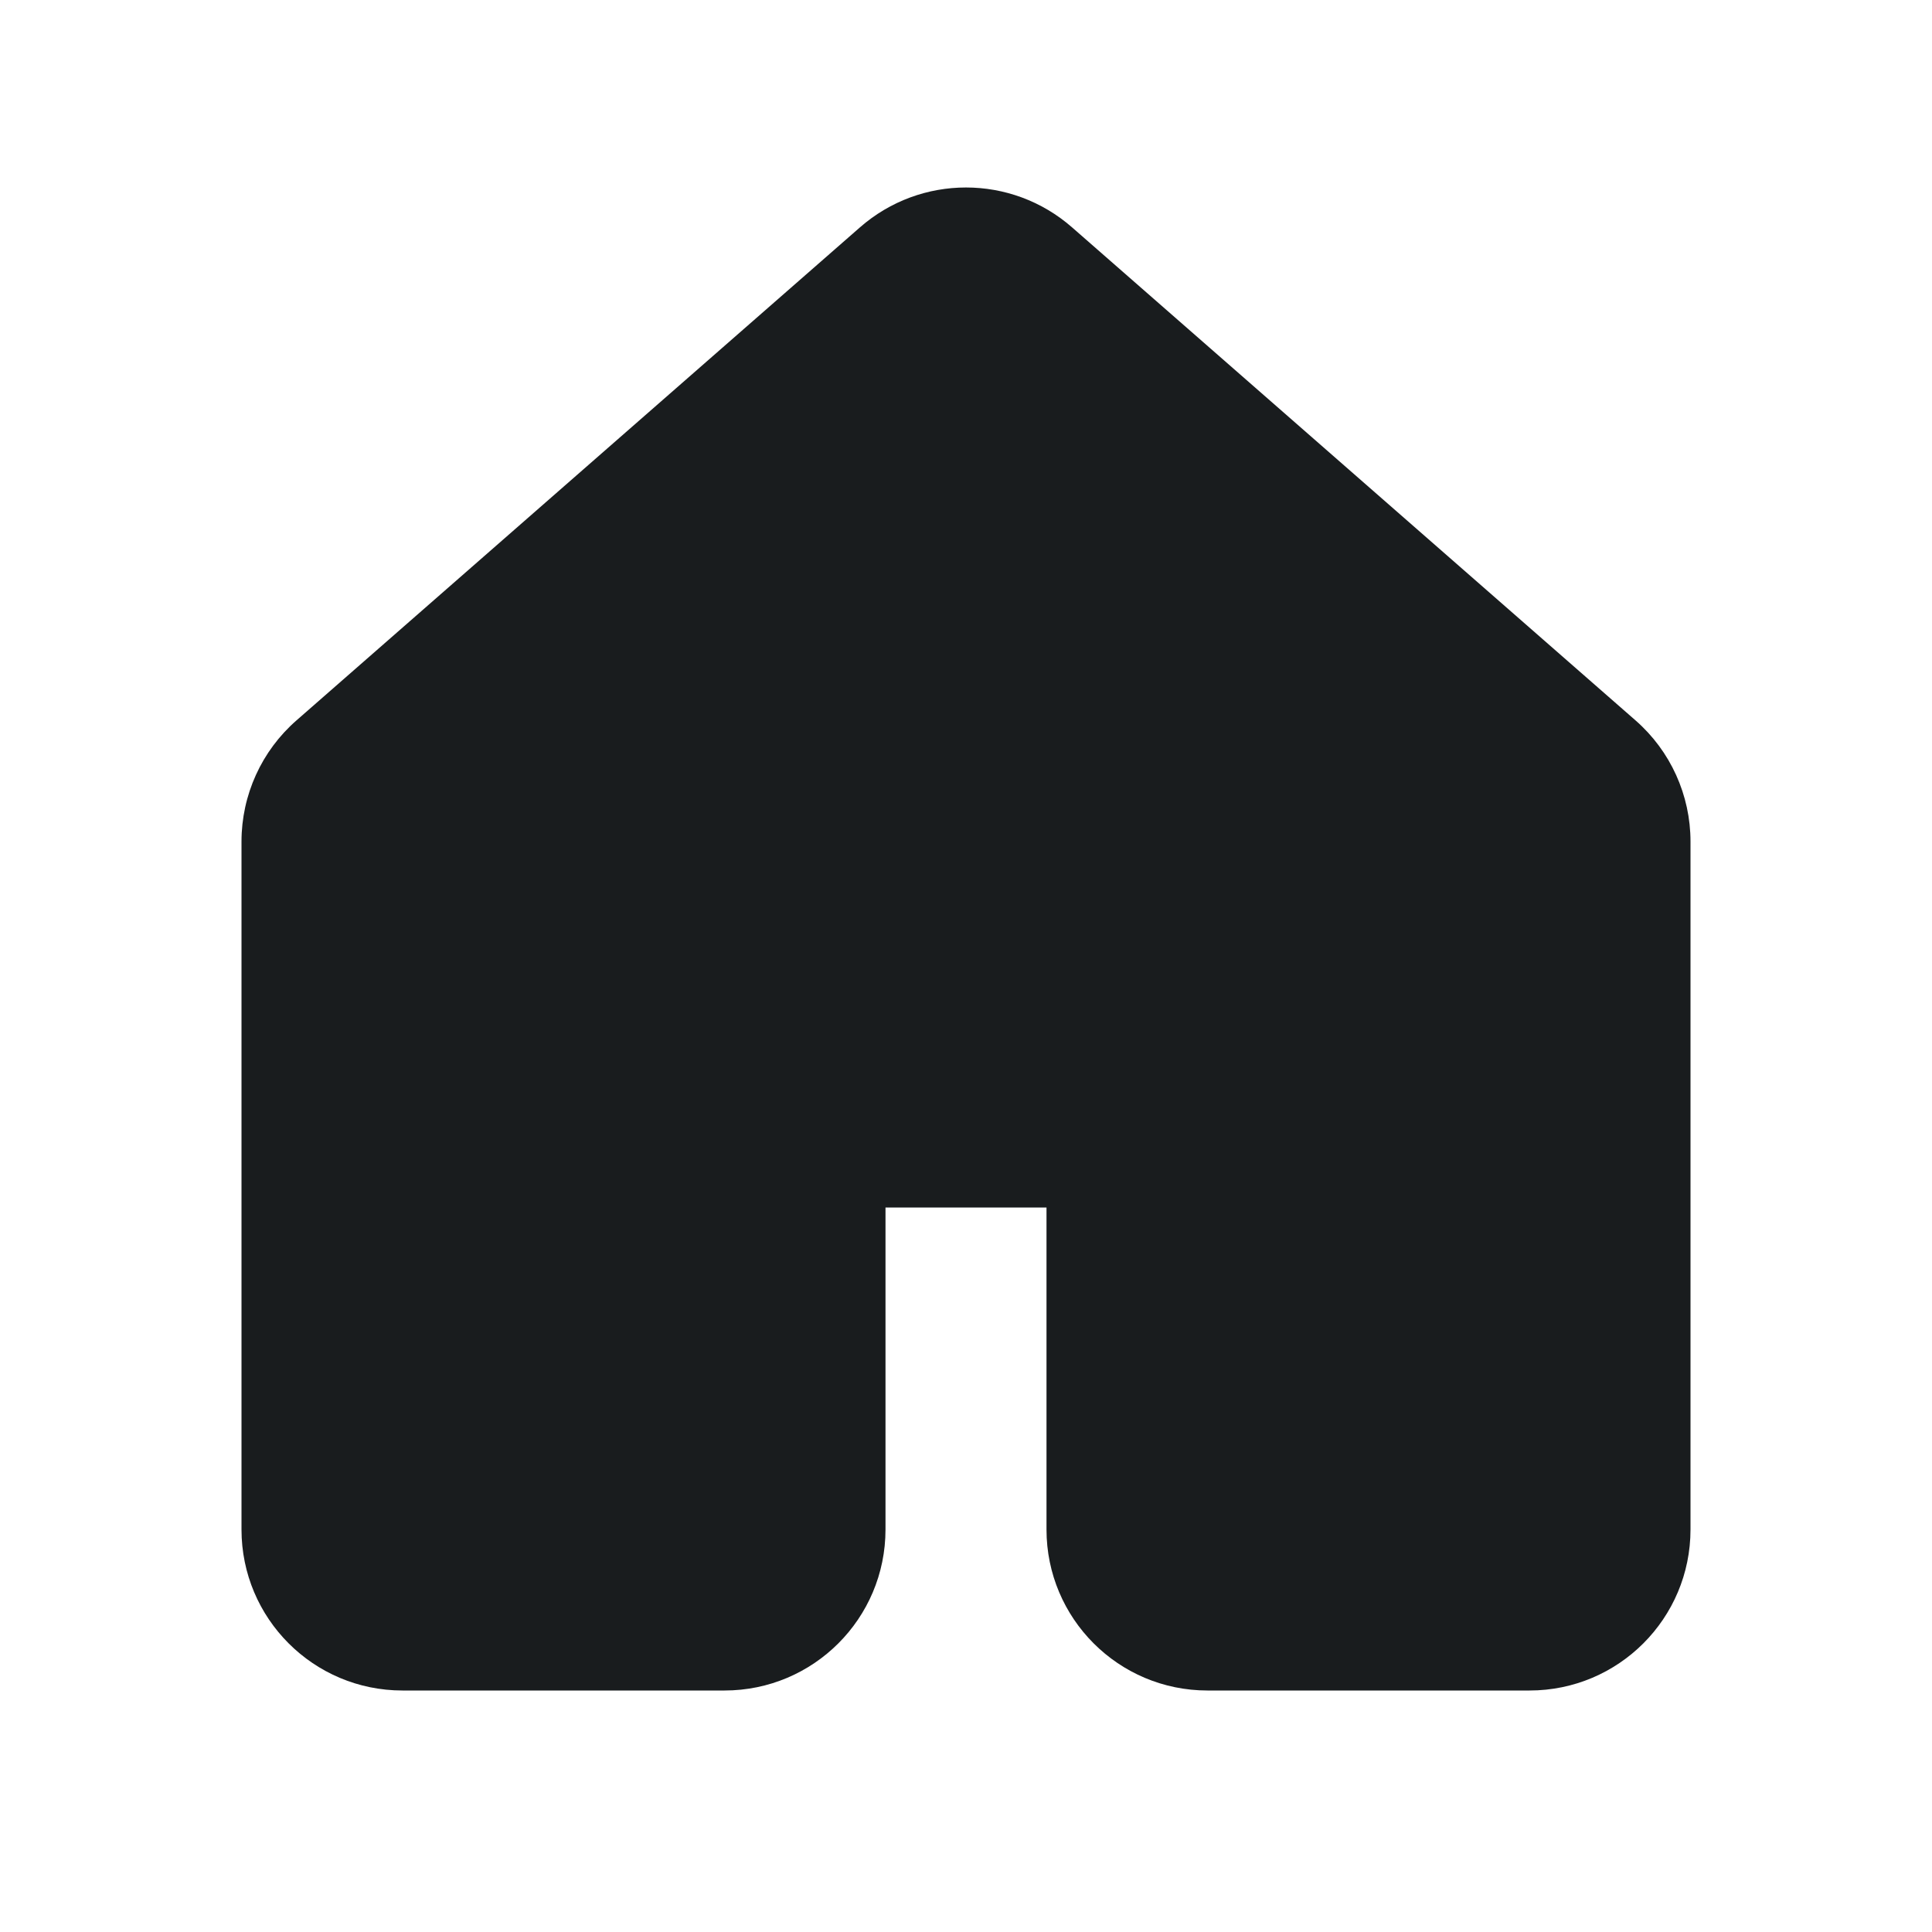 <svg width="24" height="24" viewBox="0 0 24 24" fill="none" xmlns="http://www.w3.org/2000/svg">
<g id="Community nav/Home/selected">
<g id="Vector">
<path d="M19.659 9.701L12.659 3.576C12.281 3.246 11.719 3.246 11.341 3.576L4.341 9.701C4.124 9.891 4 10.165 4 10.454V19C4 19.552 4.448 20 5 20H9C9.552 20 10 19.552 10 19V15C10 14.448 10.448 14 11 14H13C13.552 14 14 14.448 14 15V19C14 19.552 14.448 20 15 20H19C19.552 20 20 19.552 20 19V10.454C20 10.165 19.875 9.891 19.659 9.701Z" fill="#191C1E"/>
<path d="M12.659 3.576L12 4.329L12 4.329L12.659 3.576ZM19.659 9.701L19 10.454L19 10.454L19.659 9.701ZM4.341 9.701L5 10.454L5 10.454L4.341 9.701ZM11.341 3.576L10.683 2.824L10.683 2.824L11.341 3.576ZM12 4.329L19 10.454L20.317 8.949L13.317 2.824L12 4.329ZM19 10.454V19H21V10.454H19ZM5 19V10.454H3V19H5ZM5 10.454L12 4.329L10.683 2.824L3.683 8.949L5 10.454ZM9 19H5V21H9V19ZM19 19H15V21H19V19ZM9 15V19H11V15H9ZM15 19V15H13V19H15ZM13 13H11V15H13V13ZM15 15C15 13.895 14.105 13 13 13V15H15ZM11 15V13C9.895 13 9 13.895 9 15H11ZM15 19H13C13 20.105 13.895 21 15 21V19ZM9 21C10.105 21 11 20.105 11 19H9V21ZM5 10.454L5 10.454L3.683 8.949C3.249 9.328 3 9.877 3 10.454H5ZM3 19C3 20.105 3.895 21 5 21V19H5H3ZM19 19V21C20.105 21 21 20.105 21 19H19ZM19 10.454L19 10.454H21C21 9.877 20.751 9.328 20.317 8.949L19 10.454ZM13.317 2.824C12.563 2.164 11.437 2.164 10.683 2.824L12 4.329L12 4.329L13.317 2.824Z" fill="#191C1E"/>
</g>
</g>
</svg>
